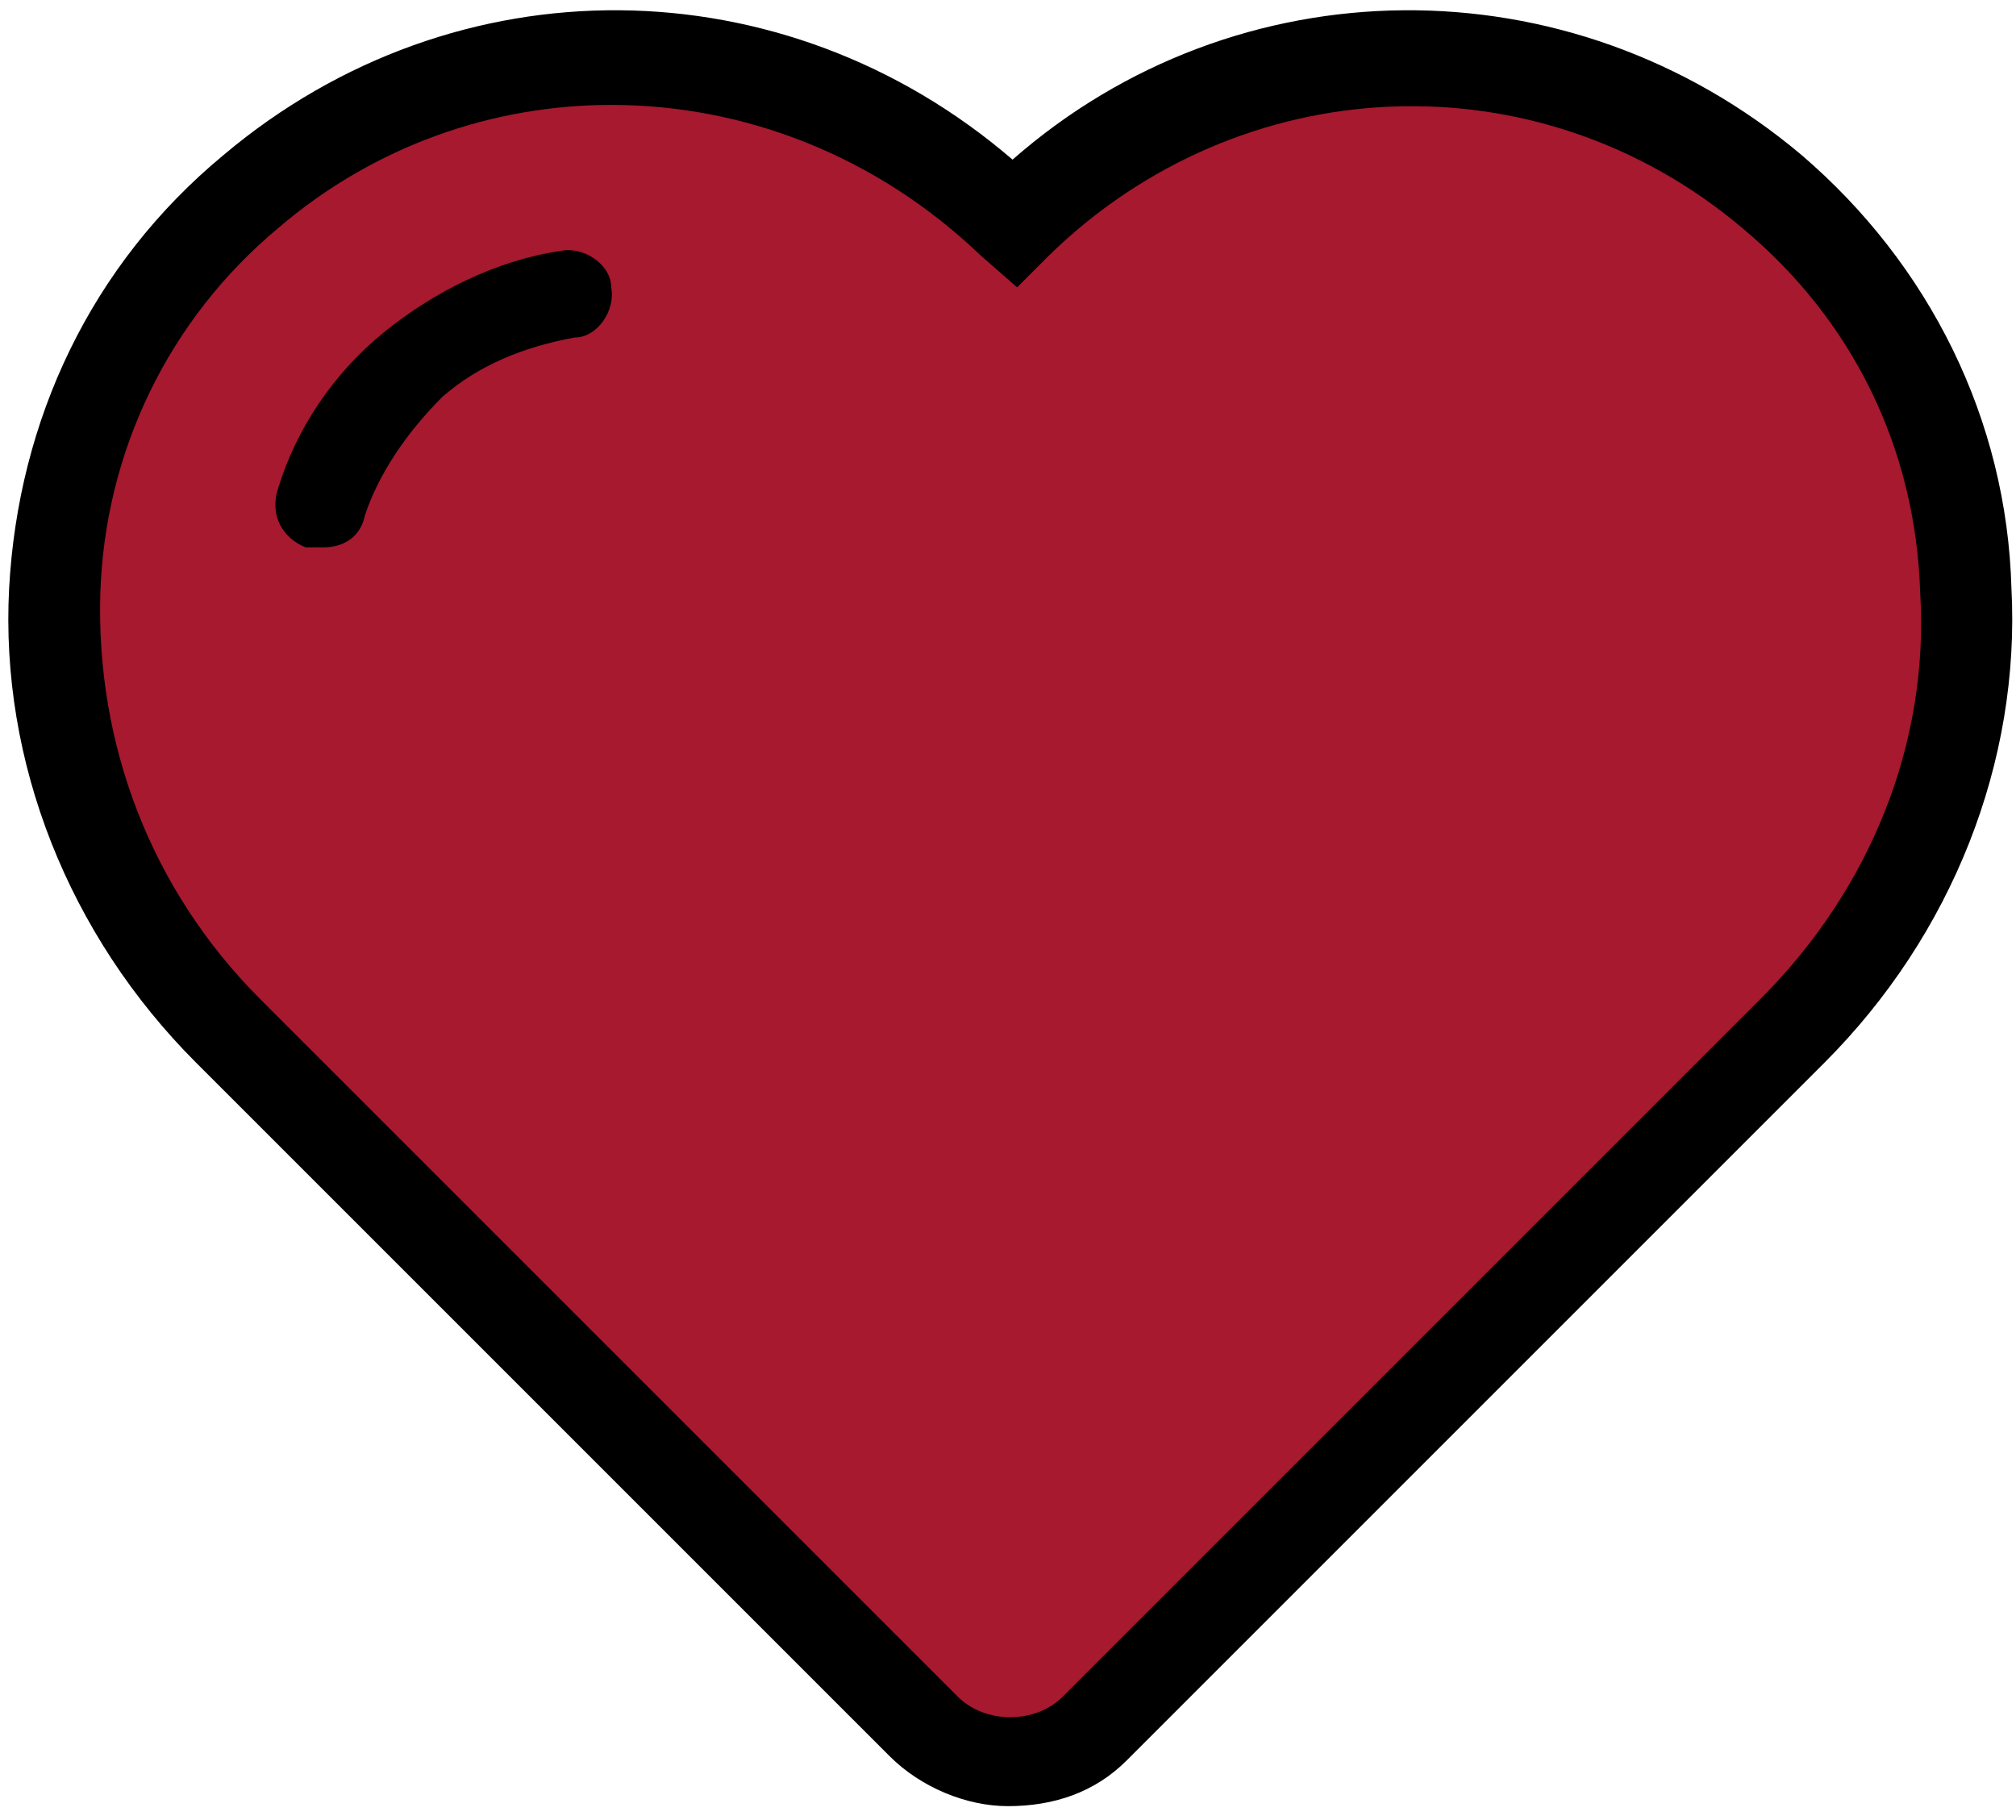 <?xml version="1.0" encoding="utf-8"?>
<!-- Generator: Adobe Illustrator 19.2.1, SVG Export Plug-In . SVG Version: 6.00 Build 0)  -->
<svg version="1.1" id="Calque_1" xmlns="http://www.w3.org/2000/svg" xmlns:xlink="http://www.w3.org/1999/xlink" x="0px" y="0px"
	 width="44.2px" height="39.9px" viewBox="0 0 44.2 39.9" style="enable-background:new 0 0 44.2 39.9;" xml:space="preserve">
<style type="text/css">
	.st0{fill:#A6192E;}
</style>
<g>
	<path class="st0" d="M38.3,4c-4.8-4.1-12-3.9-16.6,0.7h-0.1C17,0.2,9.8-0.1,5,4c-5.6,4.7-5.7,13.2-0.5,18.4l15.3,15.3
		c1,1,2.7,1,3.7,0c3.4-3.4,10.6-10.6,15.3-15.3C44,17.2,43.9,8.8,38.3,4z"/>
</g>
<g>
	<path d="M22.1,39.6c-0.9,0-1.9-0.4-2.6-1.1L4.3,23.3C1.5,20.5,0,16.7,0.2,12.9C0.4,9.2,2,5.8,4.9,3.4C10-0.9,17.2-0.8,22.2,3.5
		c4.9-4.3,12.2-4.4,17.3-0.1l0,0c2.8,2.4,4.5,5.8,4.6,9.5c0.2,3.8-1.3,7.6-4.1,10.4L24.7,38.6C24,39.3,23.1,39.6,22.1,39.6z
		 M13.4,2.3c-2.6,0-5.2,0.9-7.3,2.7c-2.4,2-3.8,4.9-3.9,8c-0.1,3.3,1.1,6.5,3.5,8.9L21,37.2c0.6,0.6,1.7,0.6,2.3,0l15.3-15.3
		c2.4-2.4,3.7-5.6,3.5-8.9c-0.1-3.2-1.5-6-3.9-8l0,0c-4.5-3.8-11-3.5-15.2,0.6l-0.7,0.7l-0.8-0.7C19.2,3.4,16.3,2.3,13.4,2.3z"/>
</g>
<g>
	<path d="M7.1,12c-0.1,0-0.2,0-0.4,0c-0.5-0.2-0.8-0.7-0.6-1.3c0.4-1.3,1.2-2.5,2.3-3.4s2.5-1.6,3.9-1.8c0.5-0.1,1.1,0.3,1.1,0.8
		c0.1,0.5-0.3,1.1-0.8,1.1C11.5,7.6,10.5,8,9.7,8.7C8.9,9.5,8.3,10.4,8,11.3C7.9,11.8,7.5,12,7.1,12z"/>
</g>
</svg>

